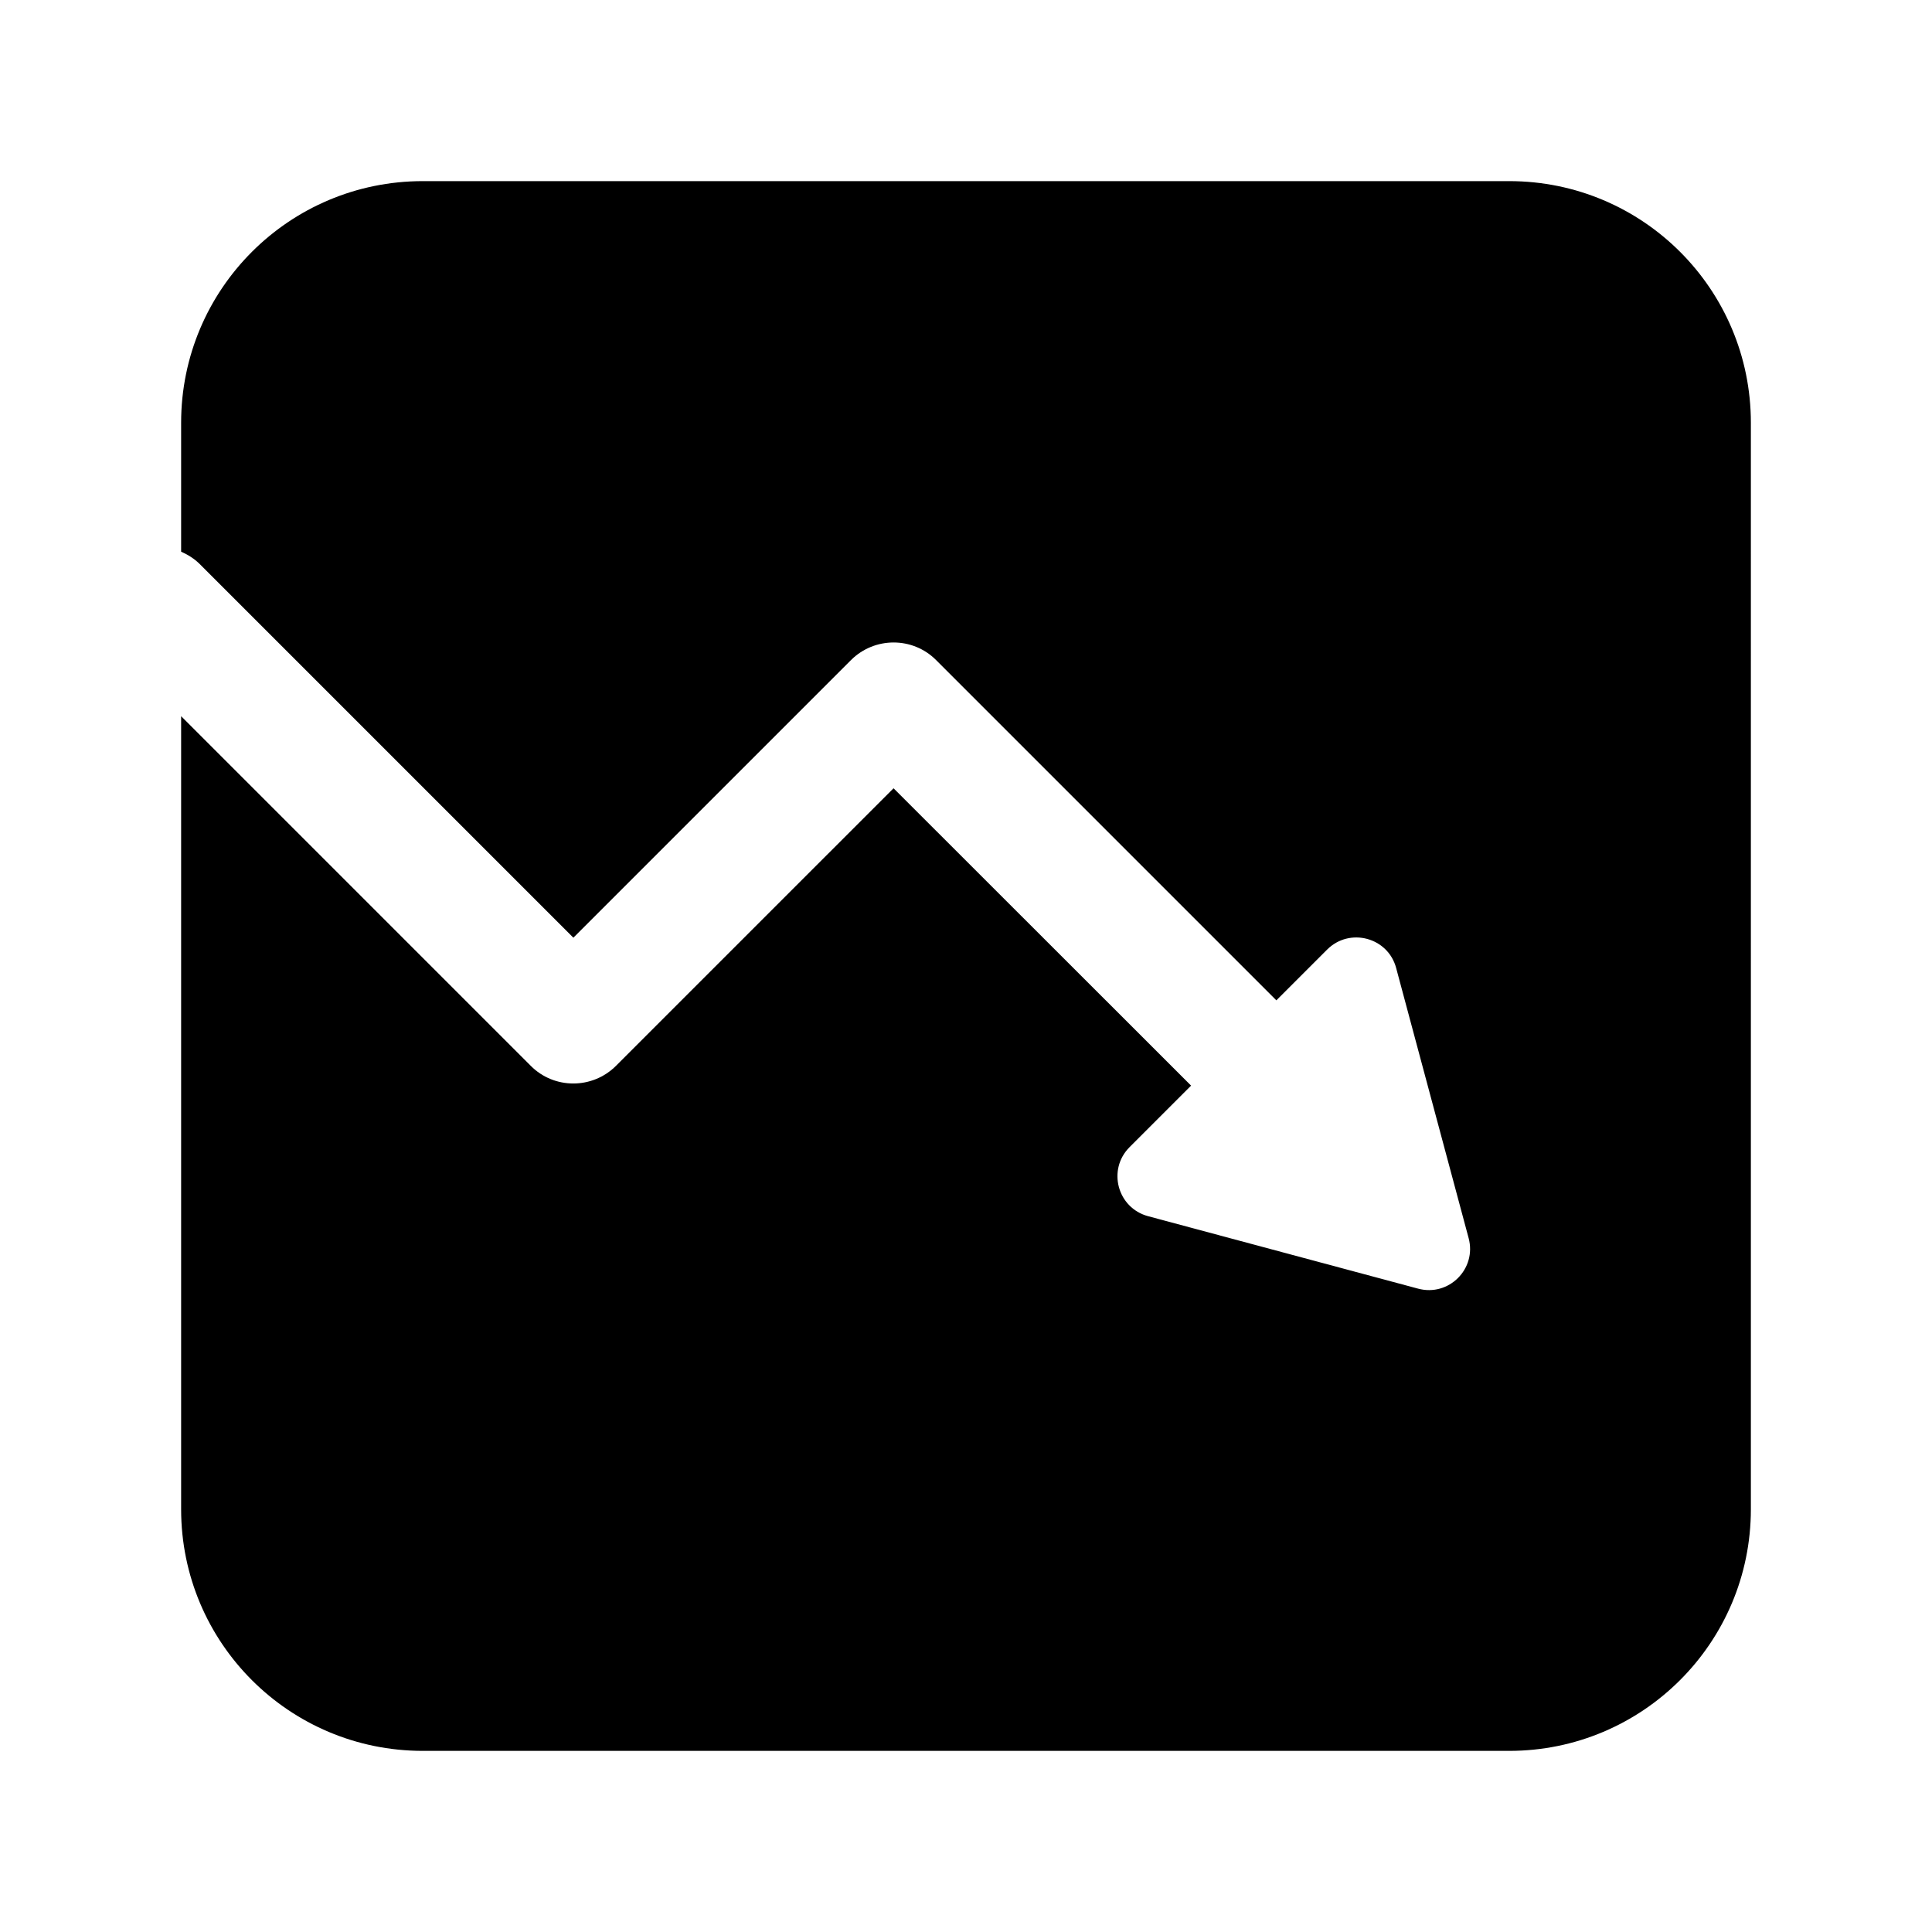 <?xml version="1.0" standalone="no"?><!DOCTYPE svg PUBLIC "-//W3C//DTD SVG 1.1//EN" "http://www.w3.org/Graphics/SVG/1.1/DTD/svg11.dtd"><svg t="1604751652888" class="icon" viewBox="0 0 1024 1024" version="1.1" xmlns="http://www.w3.org/2000/svg" p-id="10824" xmlns:xlink="http://www.w3.org/1999/xlink" width="200" height="200"><defs><style type="text/css"></style></defs><path d="M799.9 96 224.1 96C153.3 96 96 153.3 96 224.1l0 68.3c3.6 1.6 7 3.7 9.9 6.6l198 198L451 349.9c12.5-12.5 32.8-12.5 45.2 0l180.3 180.3 26.9-26.9c11.9-11.9 32.3-6.5 36.6 9.8l38.4 143.1c4.4 16.3-10.5 31.2-26.8 26.8l-143.1-38.4c-16.3-4.4-21.7-24.7-9.8-36.6l32.6-32.6L473.6 417.8 326.5 564.9c-12.5 12.5-32.8 12.5-45.2 0L96 379.6l0 420.3C96 870.7 153.3 928 224.1 928l575.8 0c70.7 0 128.1-57.3 128.1-128.1L928 224.1C928 153.3 870.7 96 799.9 96z" p-id="10825"></path></svg>